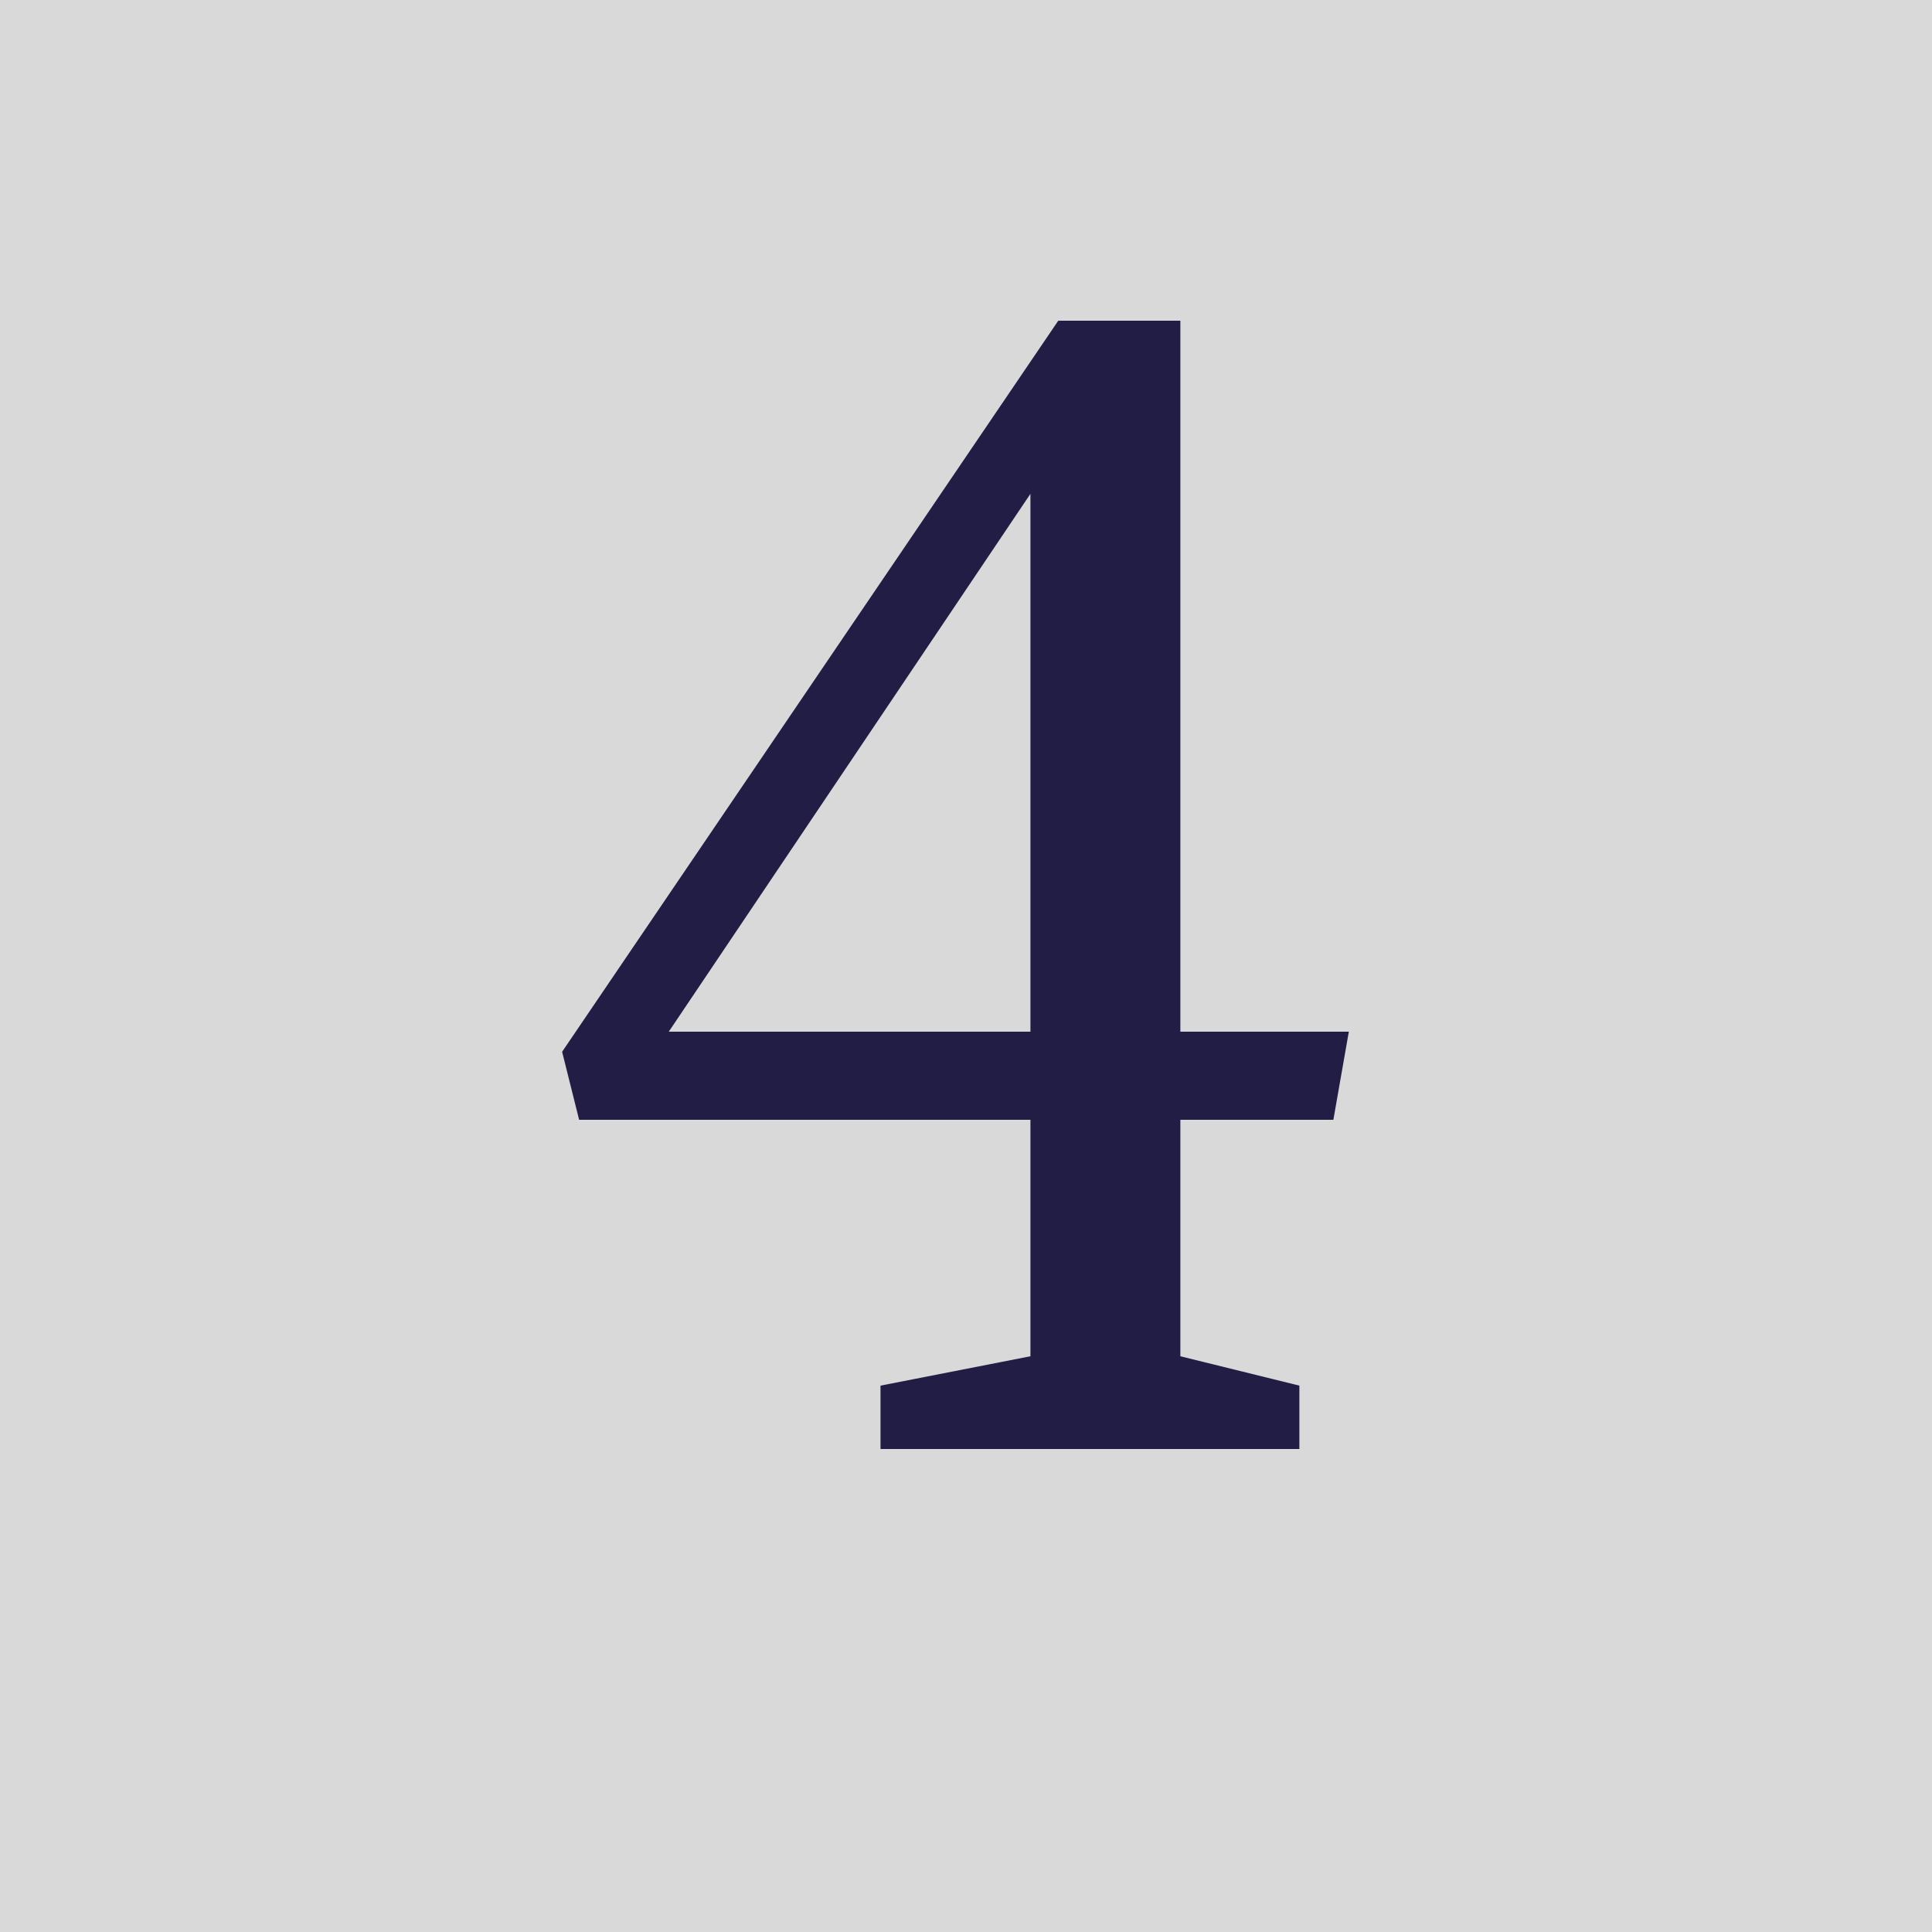 <svg width="20" height="20" viewBox="0 0 20 20" fill="none" xmlns="http://www.w3.org/2000/svg">
<rect width="20" height="20" fill="#D9D9D9"/>
<path d="M10.667 14.04V11.592H5.995L5.819 10.888L10.955 3.32H12.219V10.68H13.963L13.803 11.592H12.219V14.04L13.451 14.344V15H9.115V14.344L10.667 14.04ZM10.667 5.112L6.923 10.68H10.667V5.112Z" fill="#211D45"/>
</svg>
